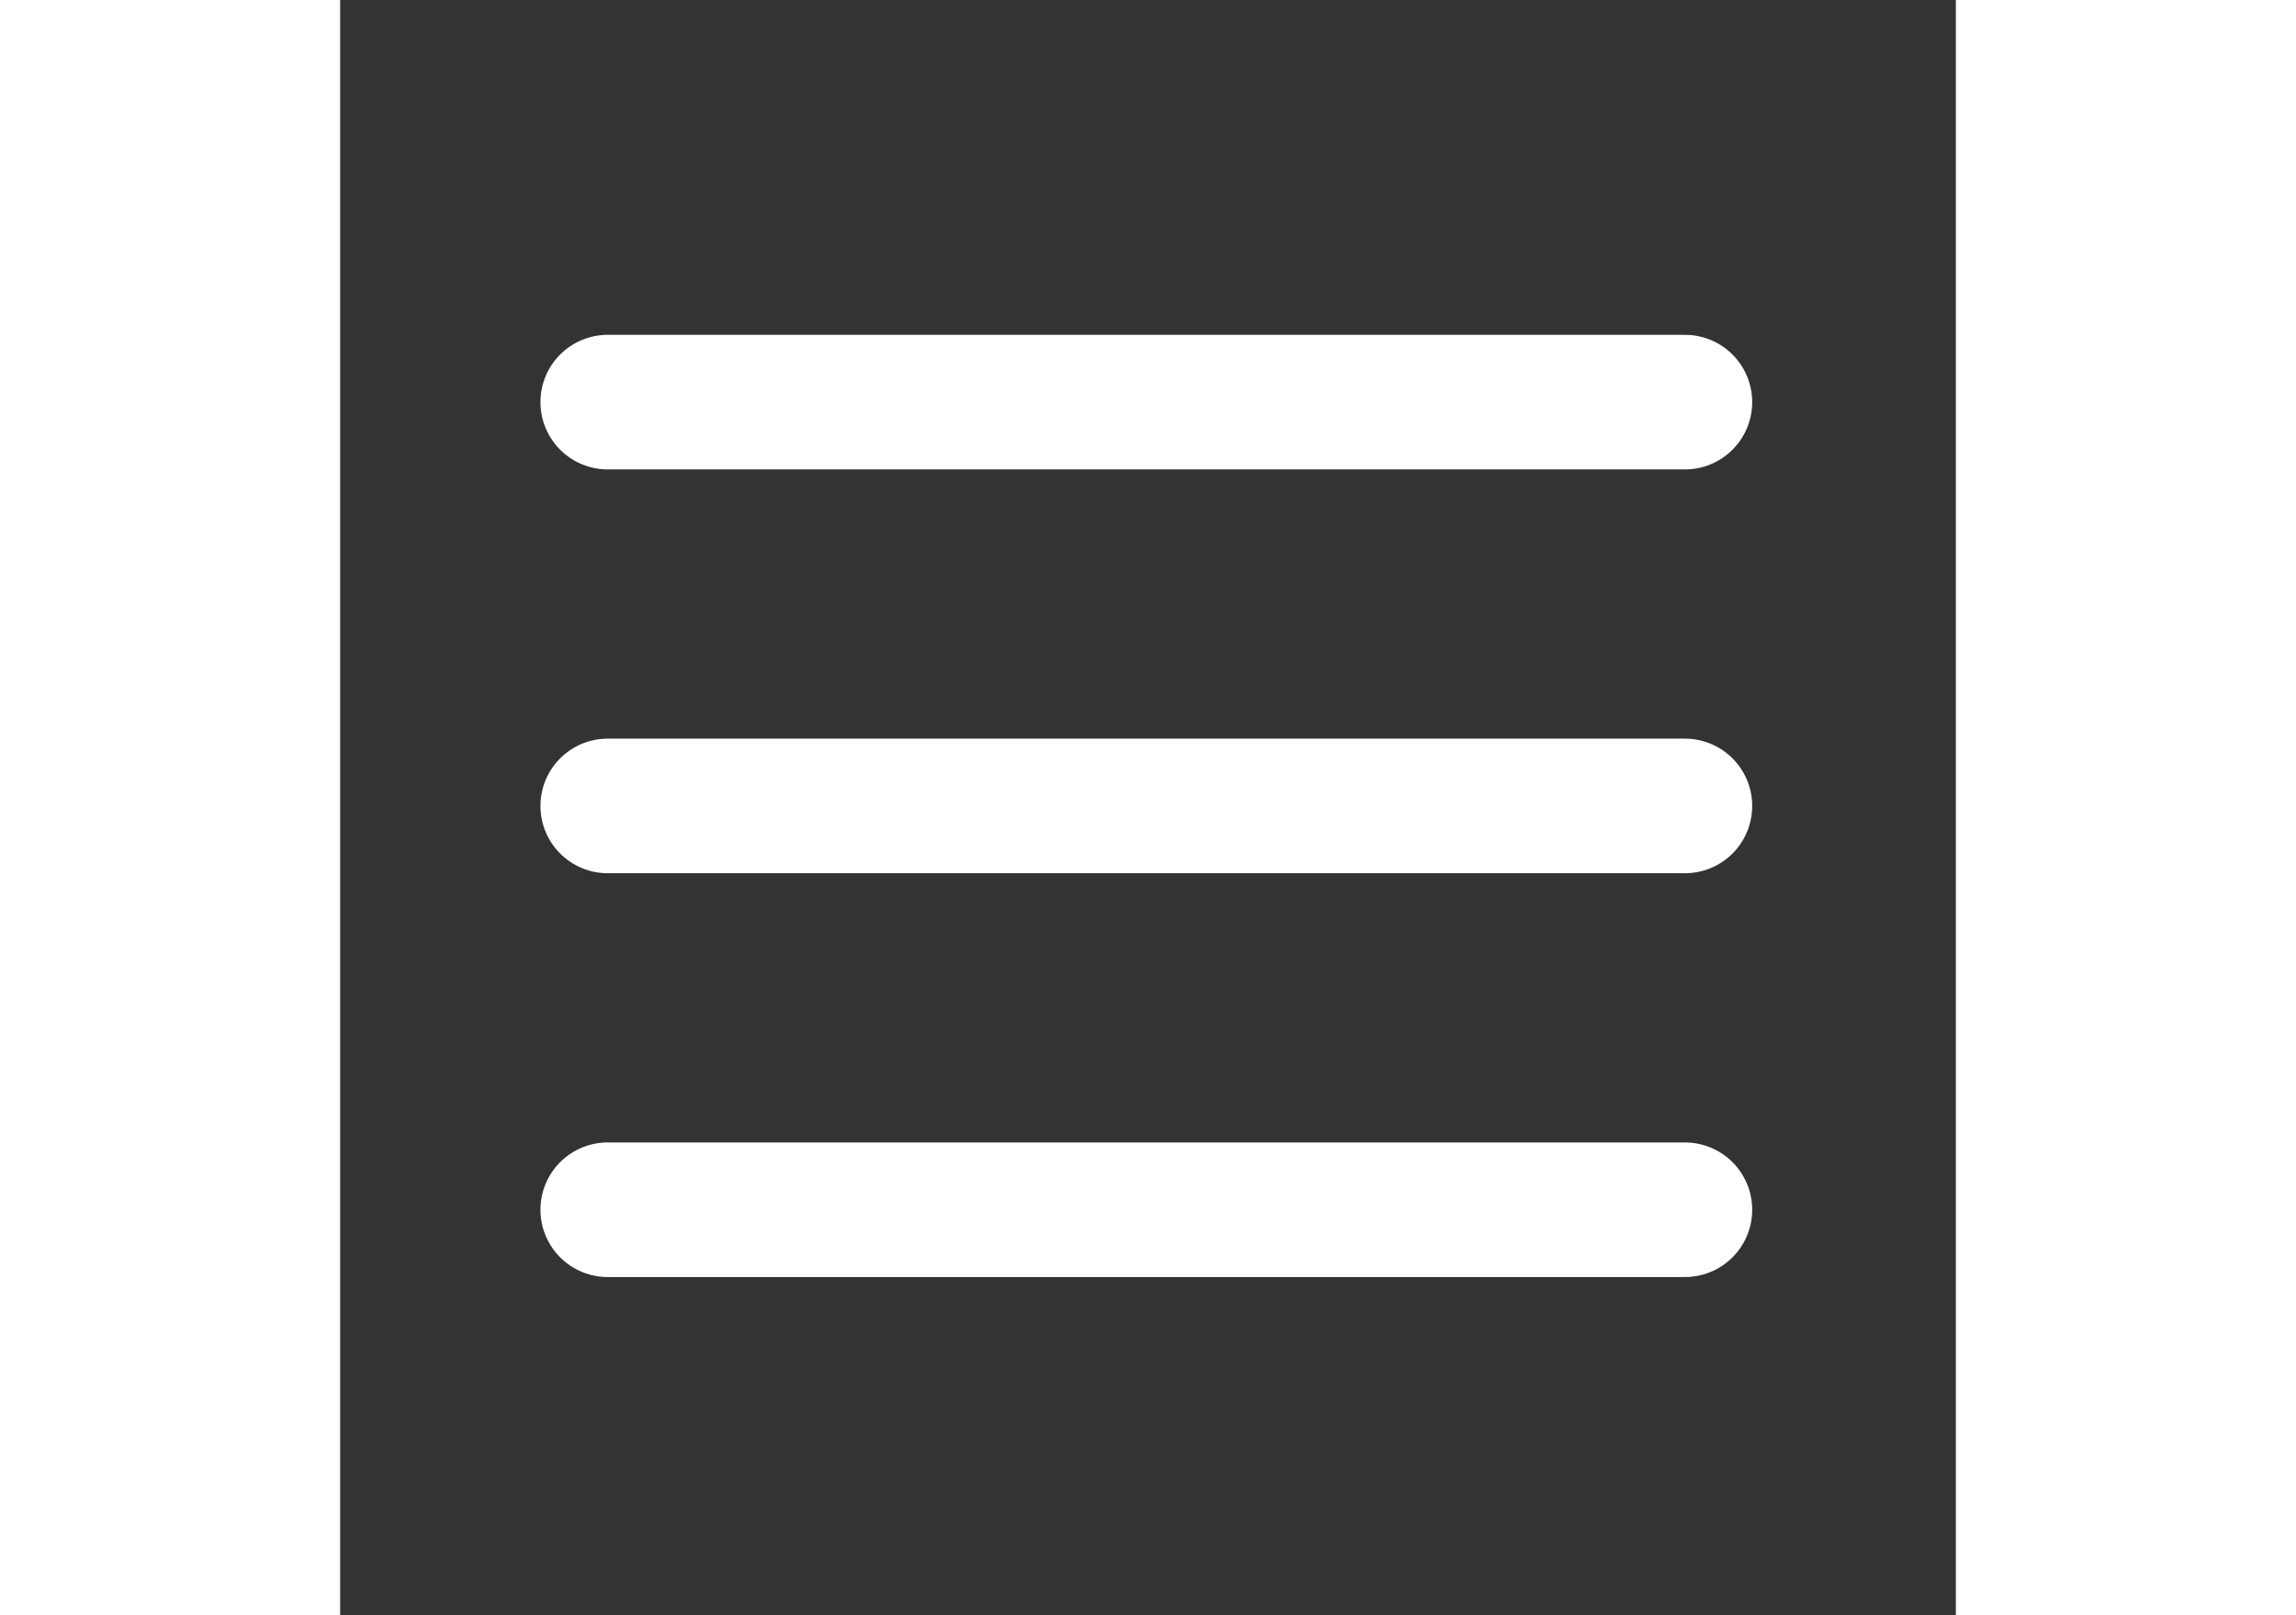 <svg xmlns="http://www.w3.org/2000/svg" width="27" height="19" viewBox="0 0 48 48"><rect x="0" y="0" width="48" height="48" fill="#333333" stroke="none"/><g fill="none" stroke="#FFFFFF" stroke-linecap="round" stroke-linejoin="round" stroke-width="4"><path d="M7.95 11.95H39.95"/><path d="M7.95 23.95H39.95"/><path d="M7.95 35.95H39.95"/></g></svg>